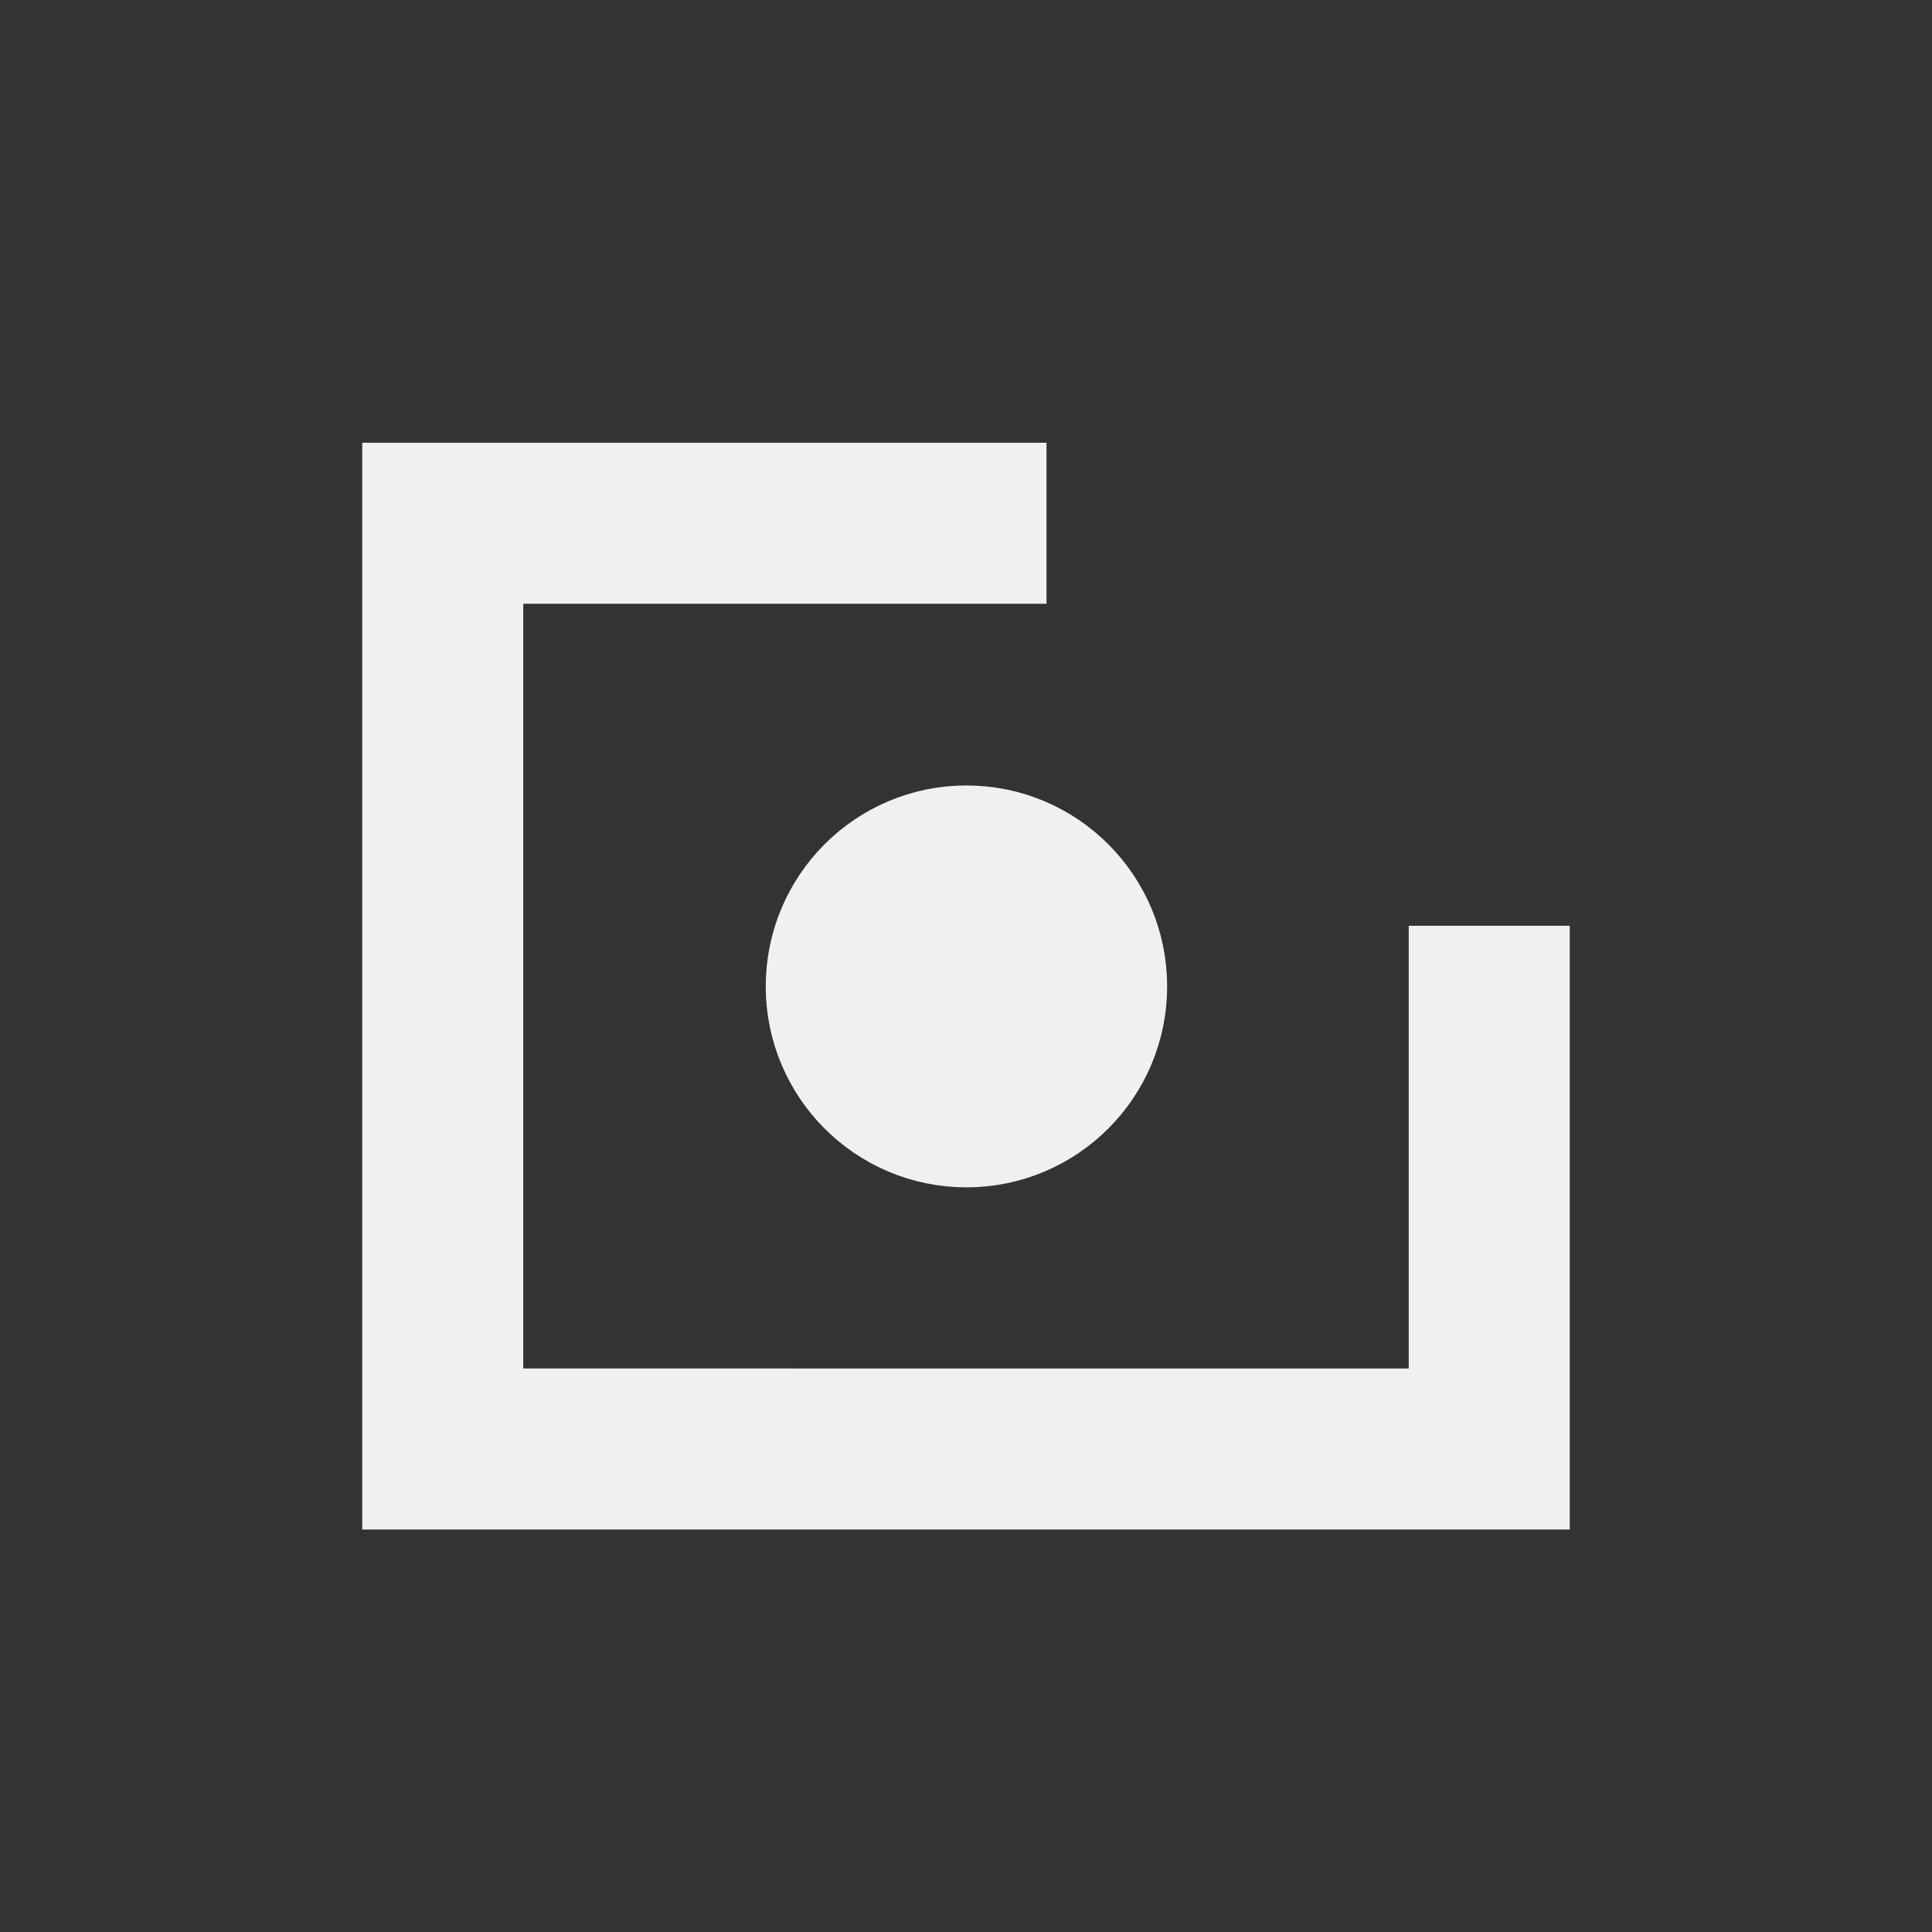 <?xml version="1.0" encoding="UTF-8" standalone="no"?>
<svg
   version="1.1"
   id="Calque_1"
   x="0px"
   y="0px"
   viewBox="0 0 48 48"
   xml:space="preserve"
   sodipodi:docname="control_record_off.svg"
   width="48"
   height="48"
   inkscape:version="1.1.1 (3bf5ae0d25, 2021-09-20, custom)"
   xmlns:inkscape="http://www.inkscape.org/namespaces/inkscape"
   xmlns:sodipodi="http://sodipodi.sourceforge.net/DTD/sodipodi-0.dtd"
   xmlns="http://www.w3.org/2000/svg"
   xmlns:svg="http://www.w3.org/2000/svg"
   xmlns:rdf="http://www.w3.org/1999/02/22-rdf-syntax-ns#"
   xmlns:cc="http://creativecommons.org/ns#"
   xmlns:dc="http://purl.org/dc/elements/1.1/"><rect x="0" y="0" width="48" height="48" fill="#333333" stroke="none"/><defs
   id="defs15" /><sodipodi:namedview
   pagecolor="#ffffff"
   bordercolor="#666666"
   borderopacity="1"
   objecttolerance="10"
   gridtolerance="10"
   guidetolerance="10"
   inkscape:pageopacity="0"
   inkscape:pageshadow="2"
   inkscape:window-width="2558"
   inkscape:window-height="1400"
   id="namedview13"
   showgrid="true"
   inkscape:zoom="17.09387"
   inkscape:cx="23.517202"
   inkscape:cy="28.928499"
   inkscape:window-x="0"
   inkscape:window-y="18"
   inkscape:window-maximized="1"
   inkscape:current-layer="layer1"
   inkscape:document-rotation="0"
   inkscape:snap-bbox="false"
   inkscape:snap-bbox-midpoints="true"
   inkscape:pagecheckerboard="0"><inkscape:grid
     type="xygrid"
     id="grid18" /></sodipodi:namedview>
<style
   type="text/css"
   id="style2">
	.st0{display:none;fill:#3D3D3D;}
	.st1{display:none;fill:#000100;}
	.st2{fill:#808080;}
</style>
<title
   id="title4">boutons</title>
<rect
   x="0.5"
   y="19.6"
   class="st0"
   width="27.9"
   height="27.9"
   id="rect6"
   style="display:none;fill:#3d3d3d" />
<path
   class="st1"
   d="M 28.9,48 H 0 V 19.1 H 28.9 Z M 1,47 H 27.9 V 20.1 H 1 Z"
   id="path8"
   inkscape:connector-curvature="0"
   style="display:none;fill:#000100" />

<g
   inkscape:groupmode="layer"
   id="layer1"
   inkscape:label="Icon"
   style="display:inline"
   transform="translate(0,19.1)"><path
     id="rect851"
     style="fill:none;stroke:#f0f0f0;stroke-width:4;stroke-linecap:square;stroke-linejoin:miter;stroke-miterlimit:3.5;stroke-dasharray:none;stroke-dashoffset:8.382;paint-order:markers stroke fill;stroke-opacity:1"
     d="m 37,5.9 v 11 H 11 v -23 h 13"
     sodipodi:nodetypes="ccccc" /><ellipse
     style="display:inline;fill:#f0f0f0;fill-opacity:1;stroke:#f0f0f0;stroke-width:3.499;stroke-linecap:square;stroke-linejoin:bevel;stroke-opacity:1;paint-order:markers stroke fill"
     id="path1224"
     cx="24.011"
     cy="5.407"
     rx="3.237"
     ry="3.243" /></g></svg>
